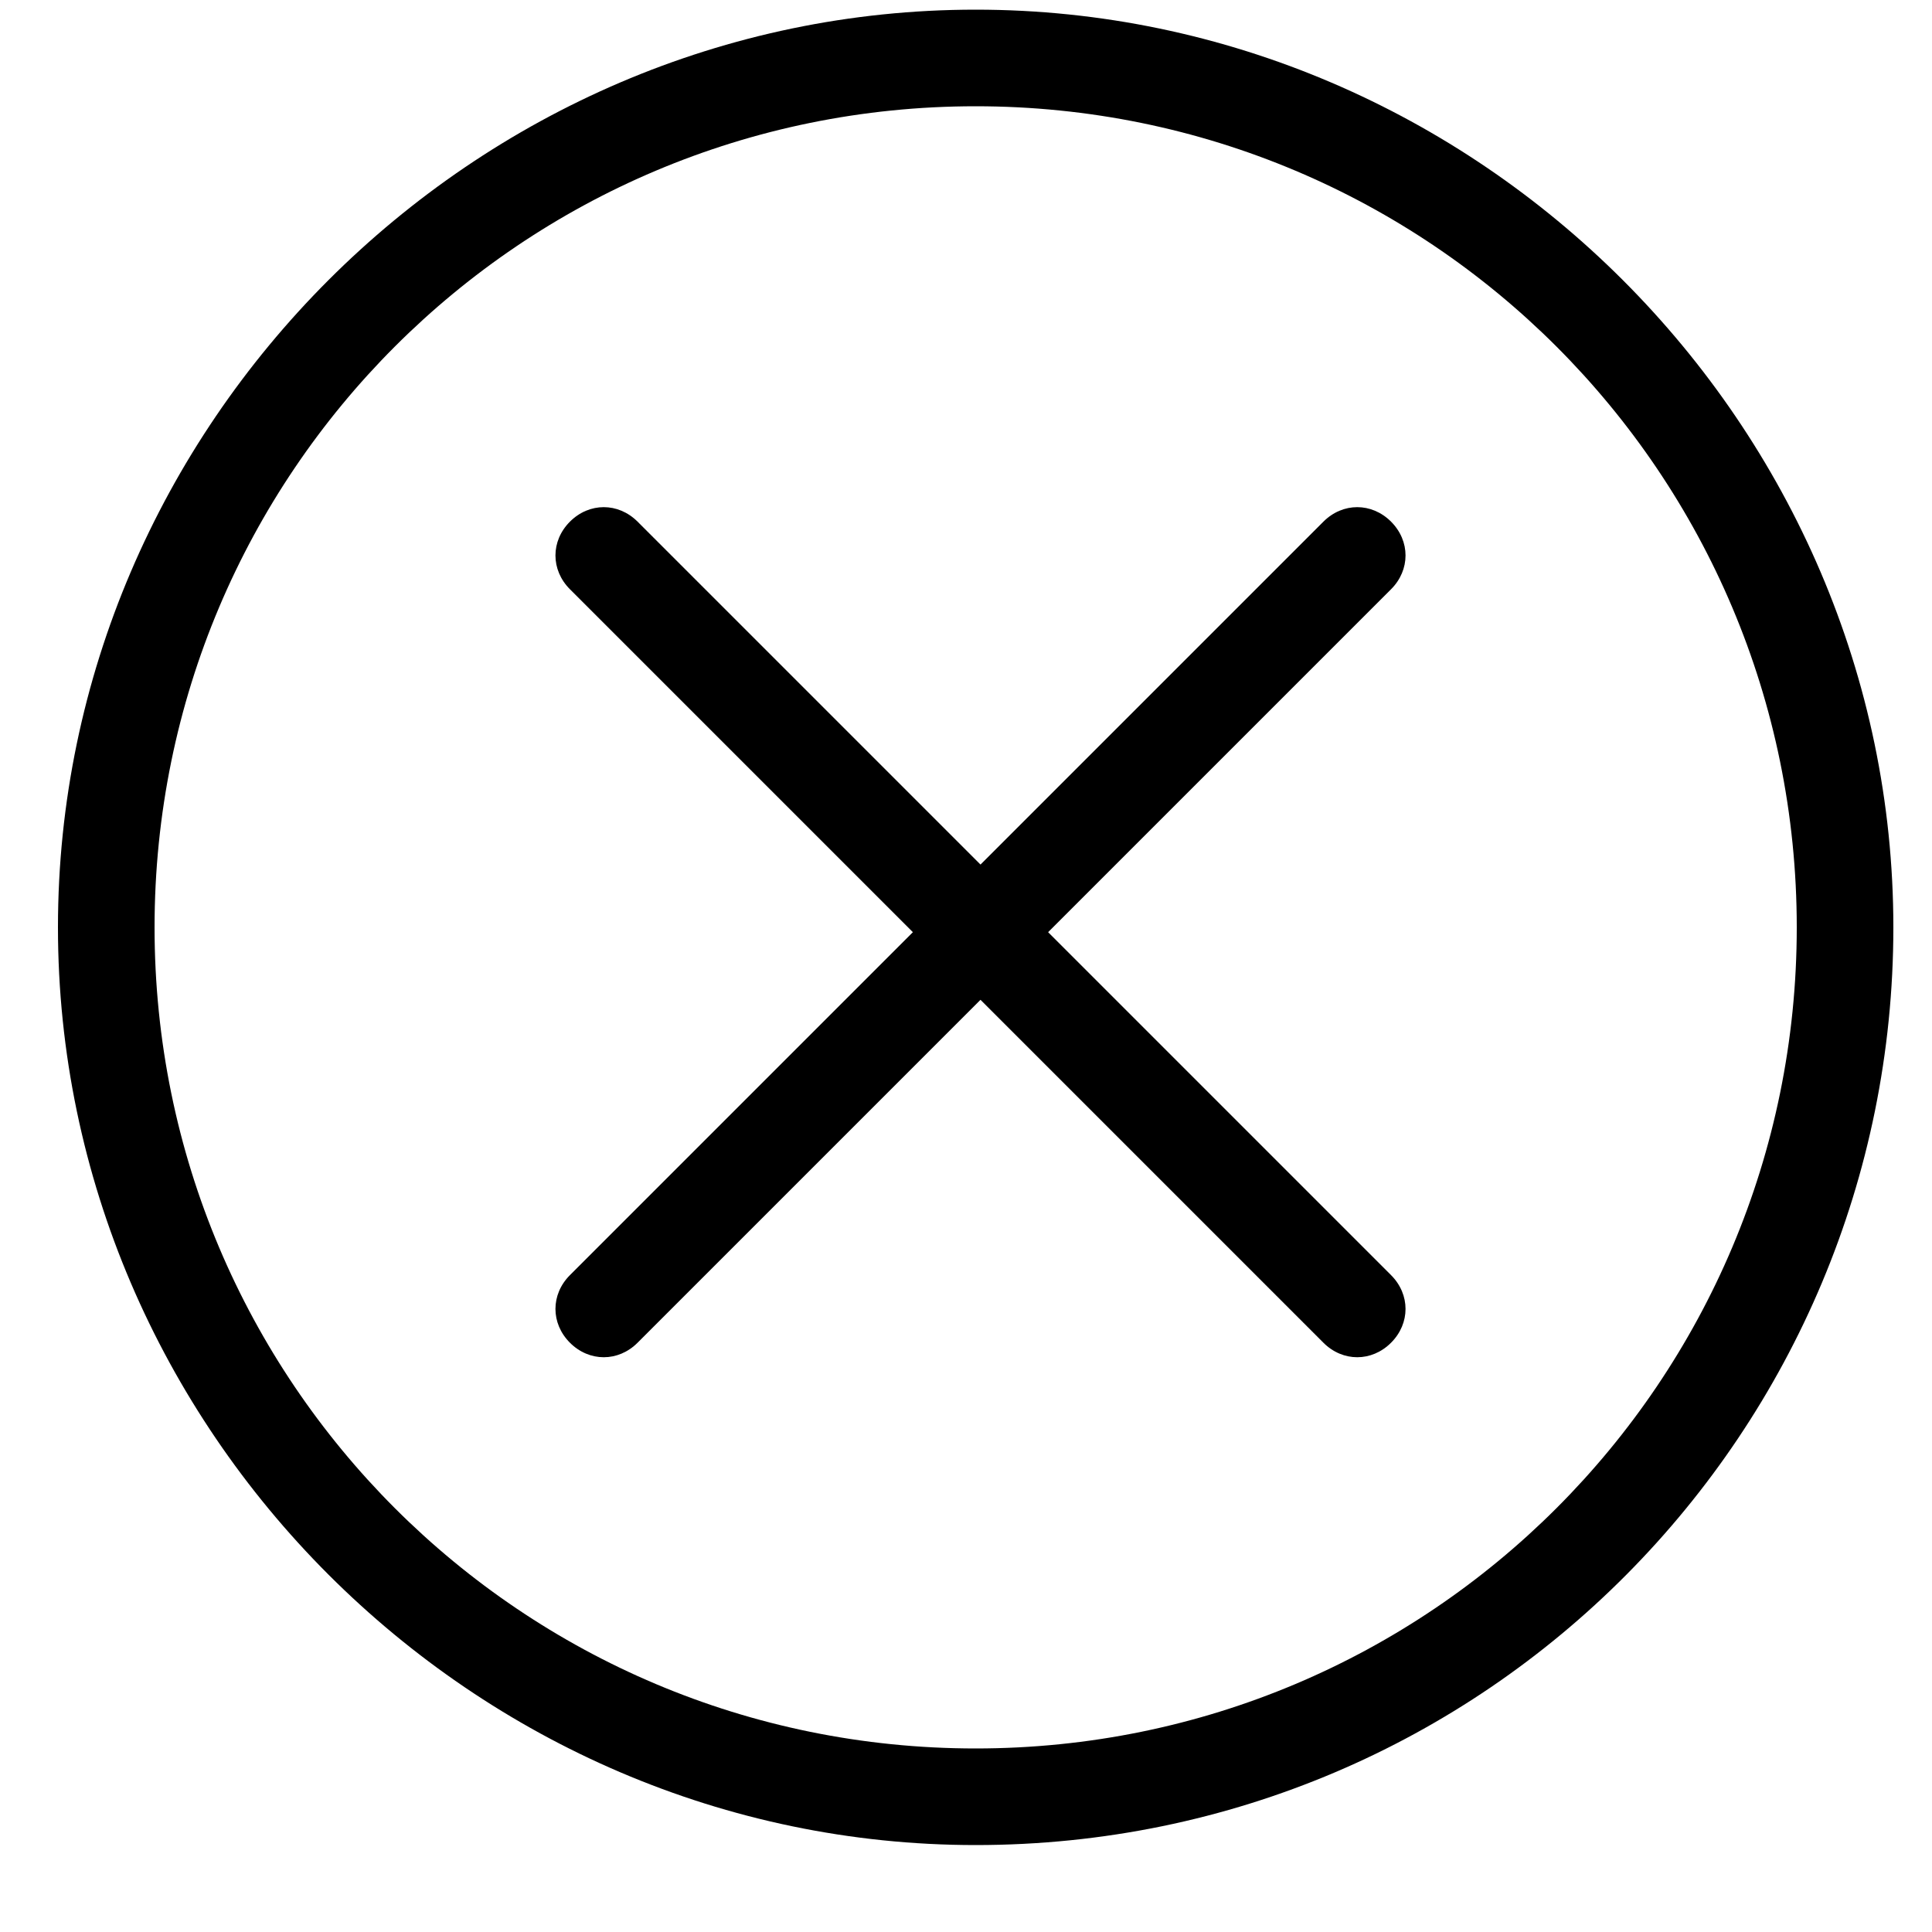 <?xml version="1.0" encoding="utf-8"?>
<!-- Generator: Adobe Illustrator 21.0.0, SVG Export Plug-In . SVG Version: 6.00 Build 0)  -->
<svg version="1.1" id="图层_1" xmlns="http://www.w3.org/2000/svg" xmlns:xlink="http://www.w3.org/1999/xlink" x="0px" y="0px"
	 viewBox="0 0 20 20" style="enable-background:new 0 0 20 20;" xml:space="preserve">
<g>
	<g>
		<g>
			<path d="M14.4,13.9c-0.2,0.2-0.5,0.2-0.7,0L5.9,6.1c-0.2-0.2-0.2-0.5,0-0.7c0.2-0.2,0.5-0.2,0.7,0l7.8,7.8
				C14.6,13.4,14.6,13.7,14.4,13.9z"/>
		</g>
	</g>
	<g>
		<g>
			<path d="M14.4,6.1l-7.8,7.8c-0.2,0.2-0.5,0.2-0.7,0c-0.2-0.2-0.2-0.5,0-0.7l7.8-7.8c0.2-0.2,0.5-0.2,0.7,0
				C14.6,5.6,14.6,5.9,14.4,6.1z"/>
		</g>
	</g>
</g>
<g>
	<path d="M10.1,19.1c-5.2,0-9.5-4.3-9.5-9.5s4.3-9.5,9.5-9.5s9.5,4.3,9.5,9.5S15.4,19.1,10.1,19.1z M10.1,1.1
		c-4.7,0-8.5,3.8-8.5,8.5s3.8,8.5,8.5,8.5s8.5-3.8,8.5-8.5S14.8,1.1,10.1,1.1z"/>
</g>
</svg>
